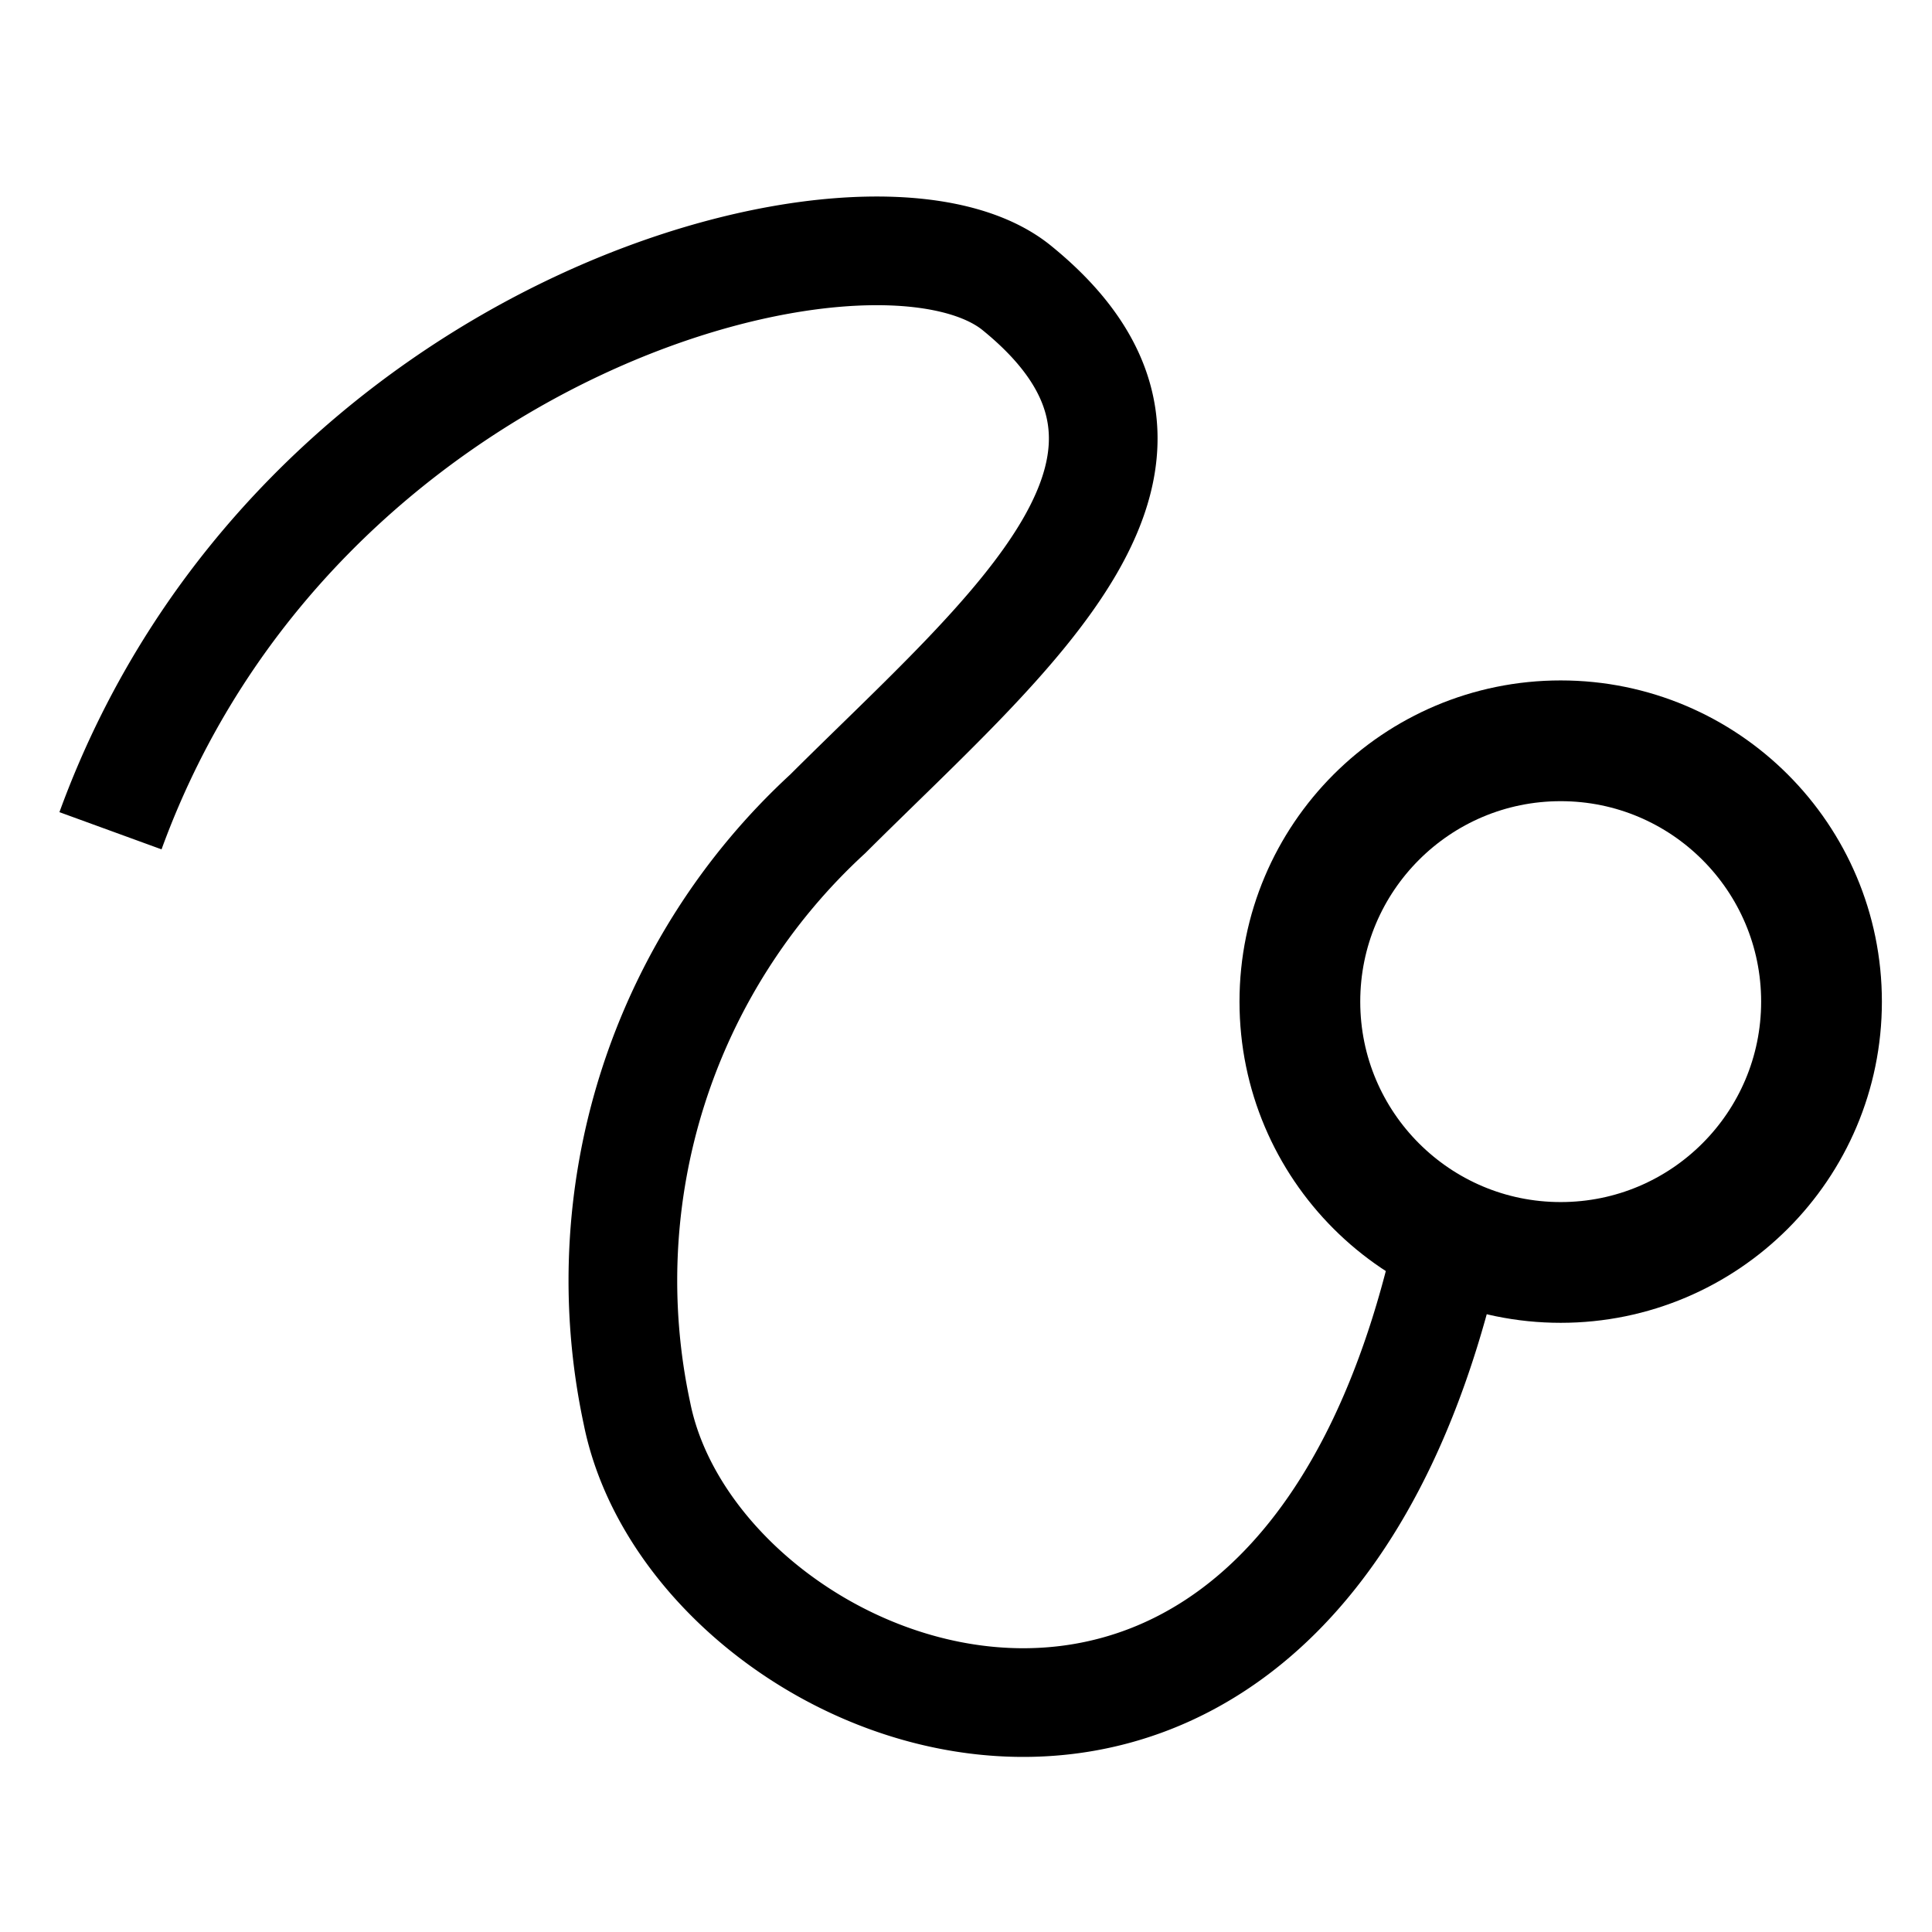 <svg xmlns="http://www.w3.org/2000/svg" viewBox="0 0 32 32"><defs><style>.cls-1,.cls-2,.cls-3{fill:none;}.cls-2,.cls-3{stroke:#000;stroke-miterlimit:10;}.cls-2{stroke-width:1.8px;}.cls-3{stroke-width:2px;}</style></defs><g id="Ebene_10" data-name="Ebene 10"><rect class="cls-1" width="32" height="32"/></g><g id="Thread_Start" data-name="Thread Start"><path class="cls-2" d="M1.83,13.76c3.06-8.4,12.61-10.91,15-9,3.5,2.83-.09,5.7-3.12,8.72a10.5,10.5,0,0,0-3.16,9.93c1,5,11.22,8.92,13.57-3.45" transform="translate(0)"/><circle class="cls-3" cx="25.85" cy="16.59" r="4.32"/></g></svg>